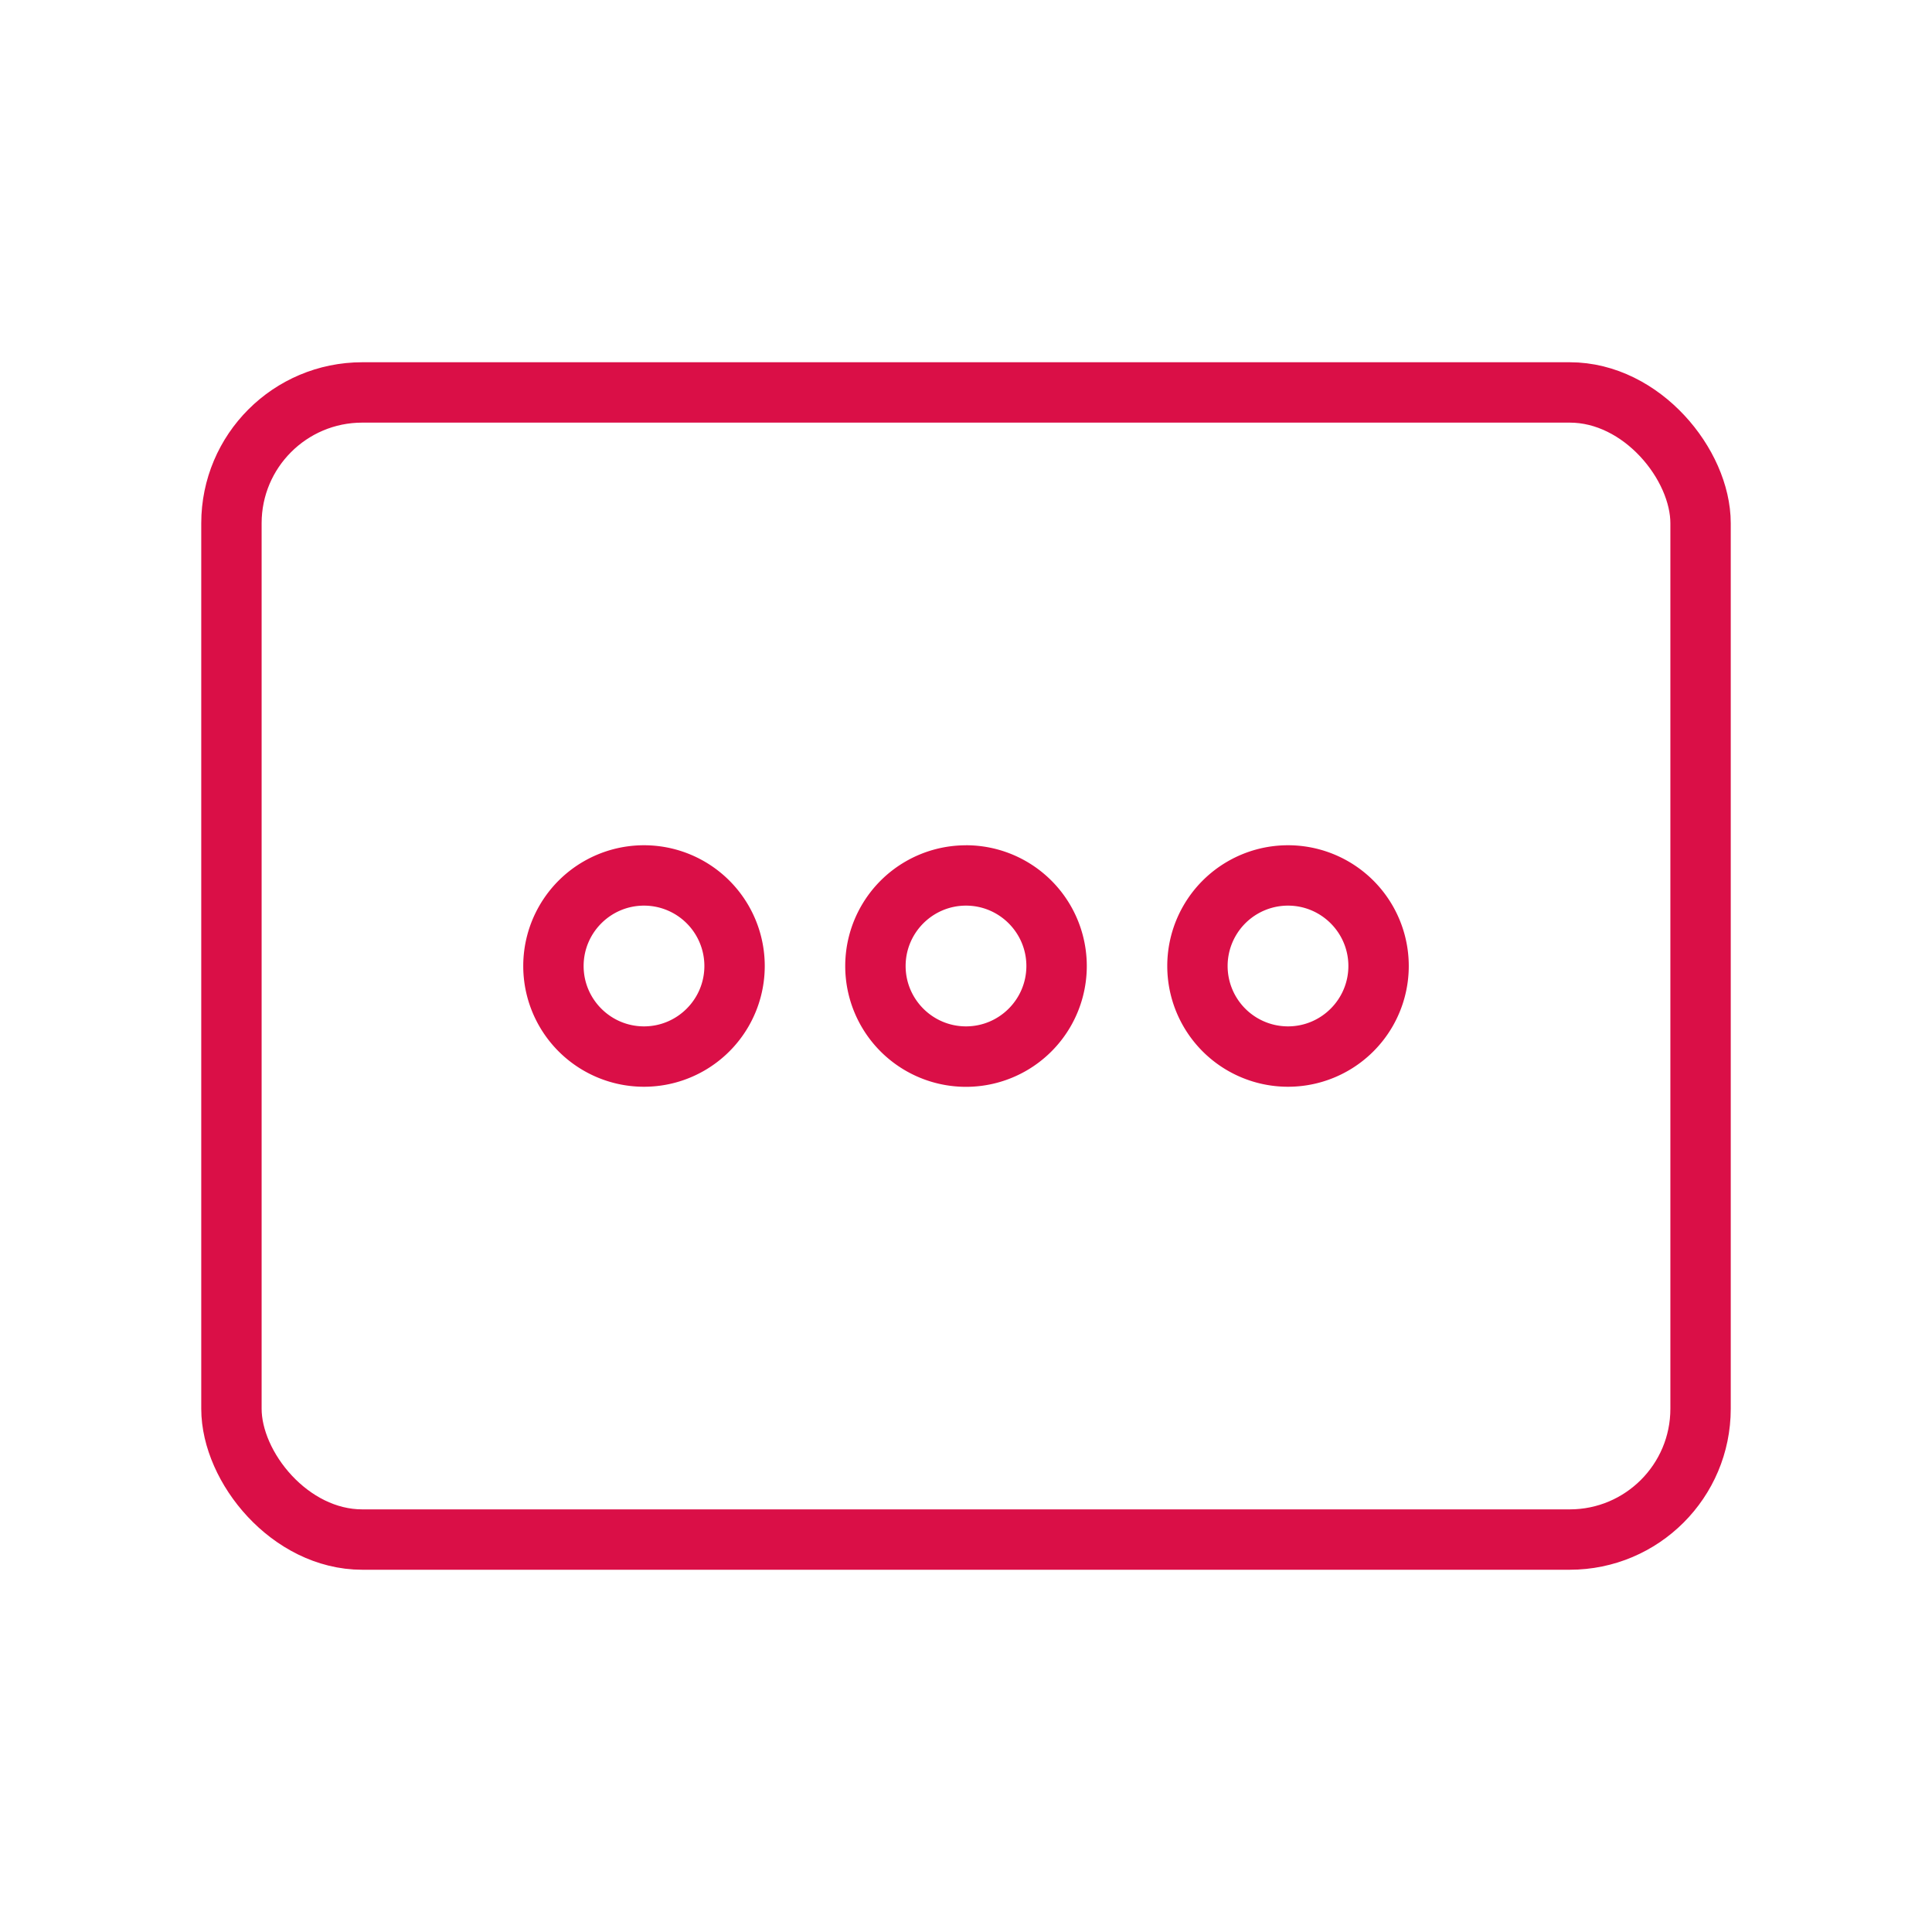 <svg xmlns="http://www.w3.org/2000/svg" width="48" height="48" viewBox="0 0 48 48">
    <defs>
        <style>
            .cls-4{stroke:none}
        </style>
    </defs>
    <g id="icon_기타" transform="translate(7 2.127)">
        <g id="그룹_695" data-name="그룹 695" transform="translate(1)">
            <g id="사각형_106" data-name="사각형 106" transform="translate(-3 6.873)" style="stroke:#da0f47;stroke-width:1.5px;fill:none">
                <rect class="cls-4" width="38" height="30" rx="4"/>
                <rect x=".75" y=".75" width="36.5" height="28.5" rx="3.25" style="fill:none"/>
            </g>
            <g id="합치기_12" data-name="합치기 12" style="fill:none">
                <path class="cls-4" d="M-5865-80a3 3 0 0 1 3-3 3 3 0 0 1 3 3 3 3 0 0 1-3 3 3 3 0 0 1-3-3zm-8 0a3 3 0 0 1 3-3 3 3 0 0 1 3 3 3 3 0 0 1-3 3 3 3 0 0 1-3-3zm-8 0a3 3 0 0 1 3-3 3 3 0 0 1 3 3 3 3 0 0 1-3 3 3 3 0 0 1-3-3z" transform="translate(5886 101.873)"/>
                <path d="M-5878-81.5c-.827 0-1.5.673-1.5 1.5s.673 1.5 1.5 1.5 1.5-.673 1.5-1.5a1.5 1.5 0 0 0-1.5-1.5m8 0c-.827 0-1.5.673-1.5 1.5s.673 1.5 1.5 1.5 1.5-.673 1.5-1.5-.673-1.5-1.5-1.5m8 0a1.5 1.5 0 0 0 0 3c.827 0 1.5-.673 1.5-1.5s-.673-1.5-1.5-1.5m-16-1.5a3 3 0 1 1 0 6 3 3 0 0 1 0-6zm8 0a3 3 0 1 1 0 6.002 3 3 0 0 1 0-6.001zm8 0a3 3 0 1 1 .001 6 3 3 0 0 1-.001-6z" style="fill:#da0f47;stroke:none" transform="translate(5886 101.873)"/>
            </g>
        </g>
    </g>
</svg>
